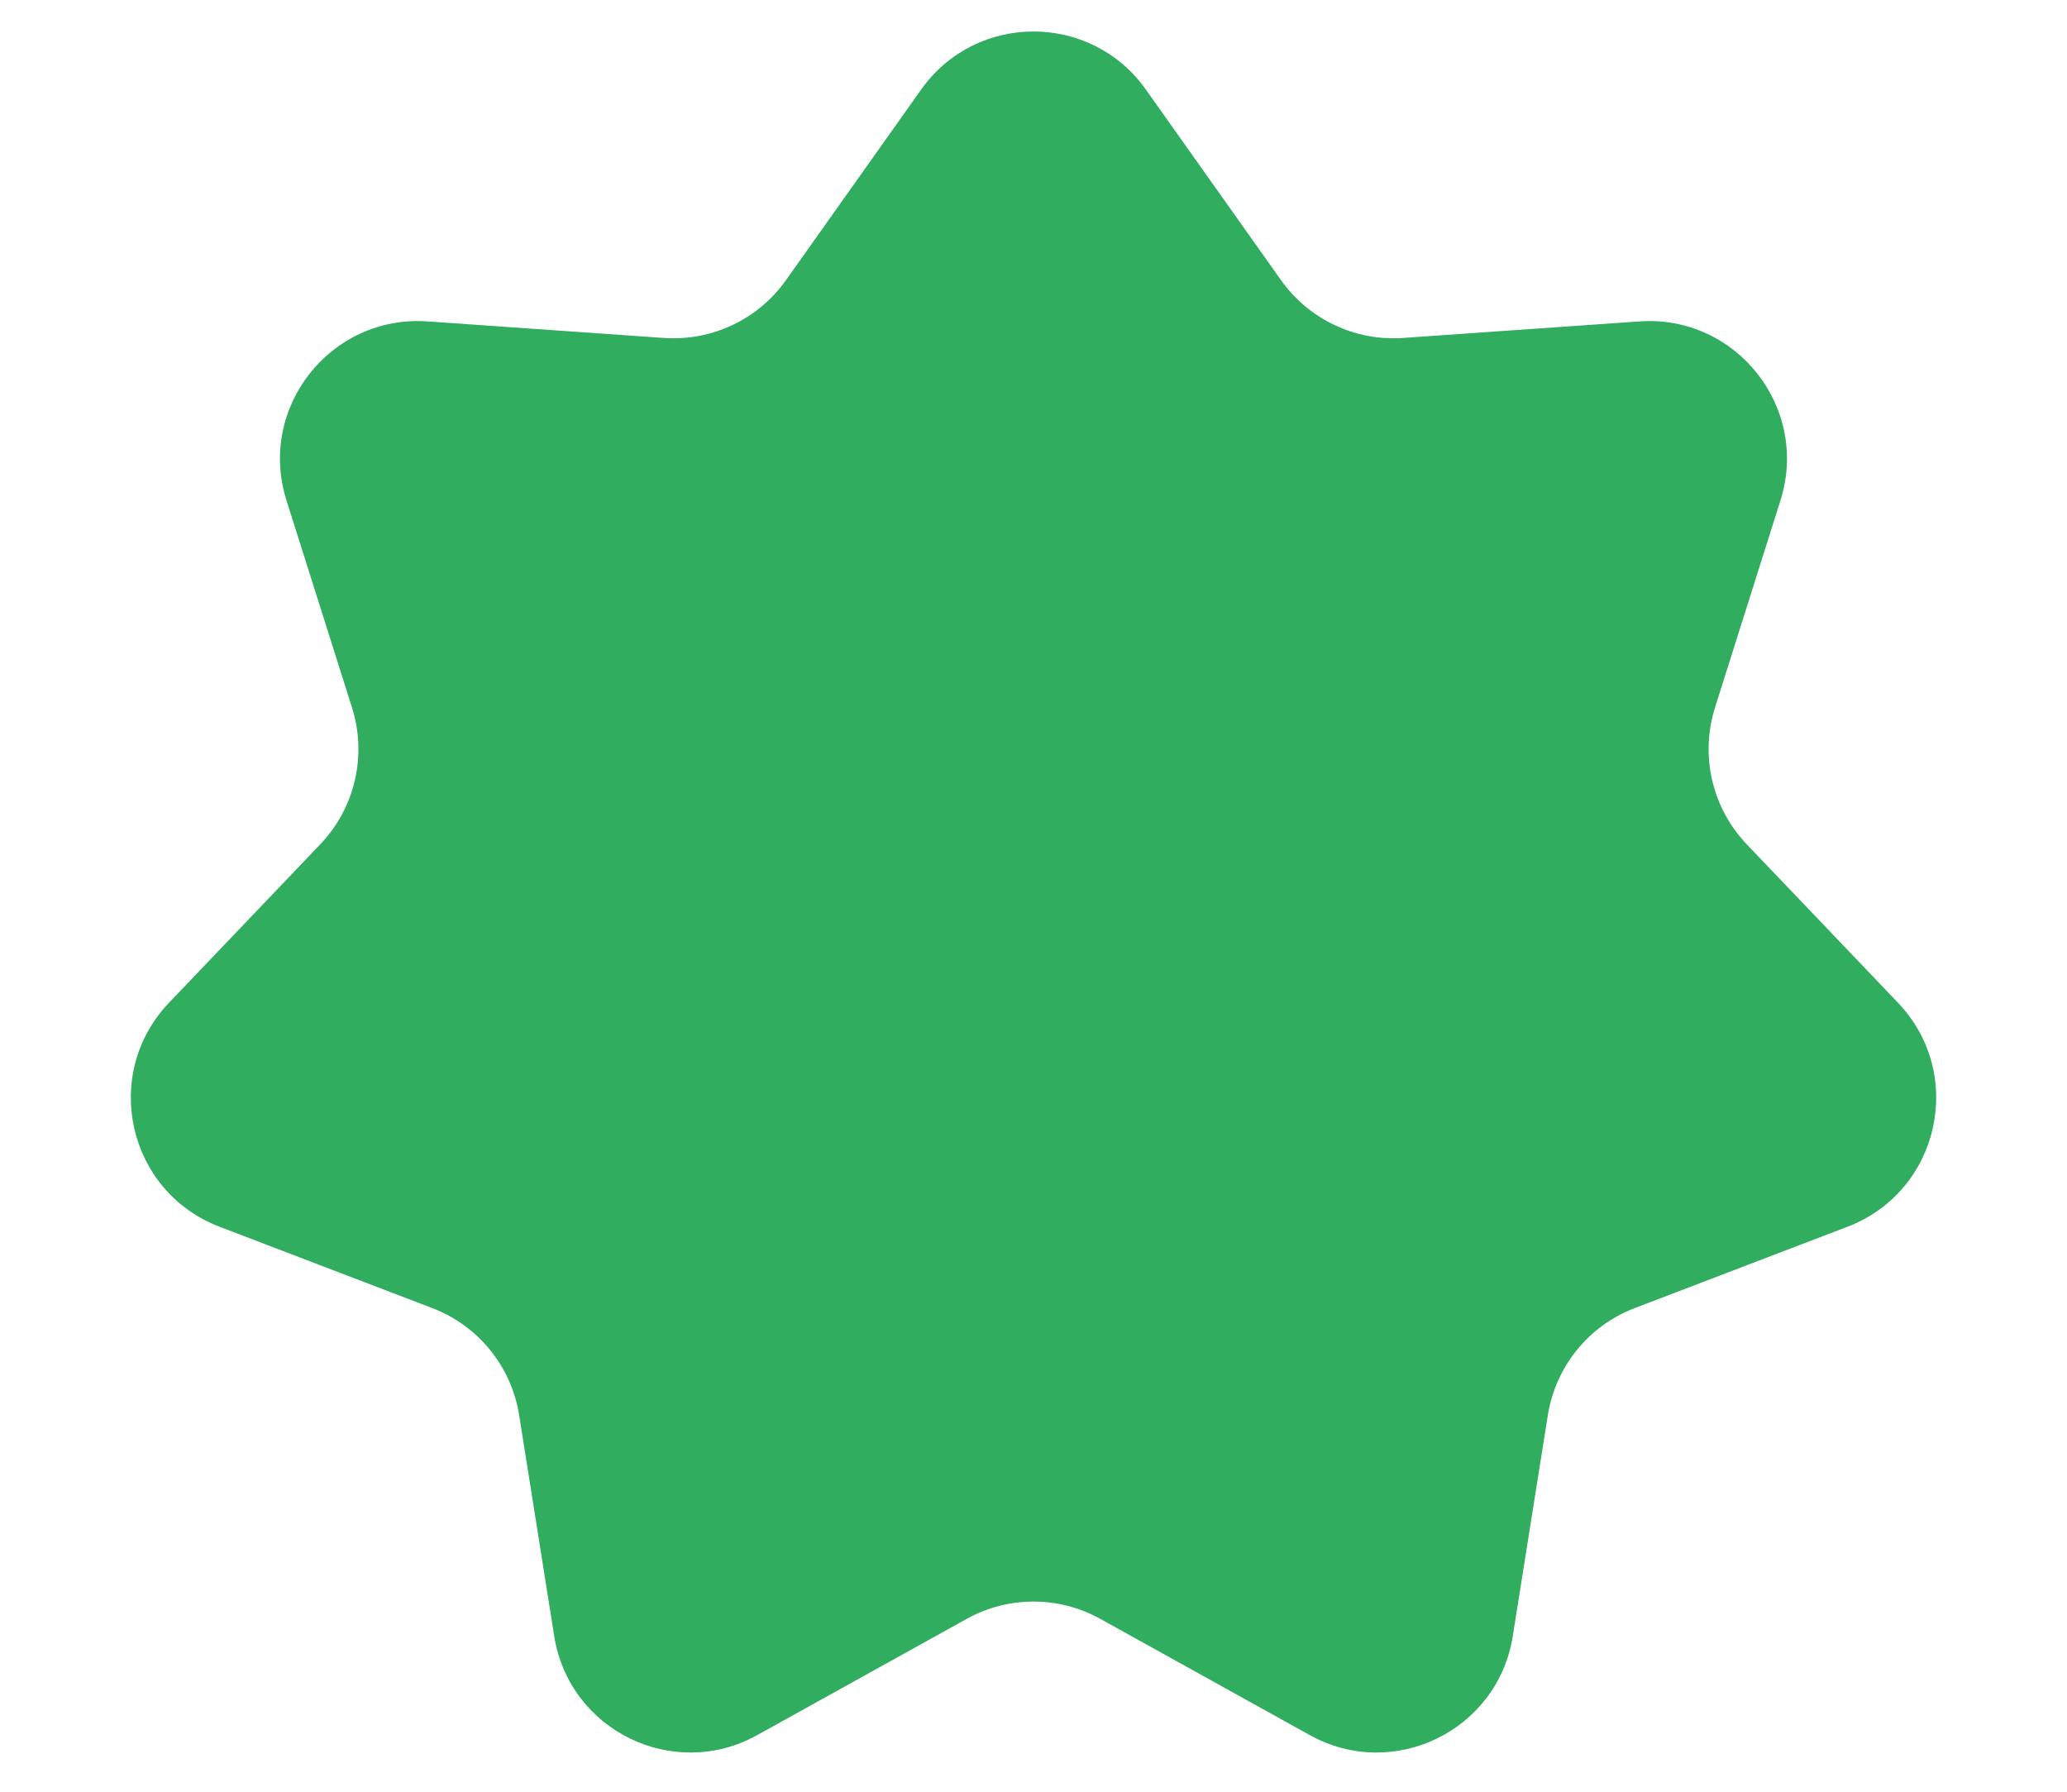 <svg width="30" height="26" viewBox="0 0 30 26" fill="none" xmlns="http://www.w3.org/2000/svg">
    <g clip-path="url(#clip0)">
        <path d="M13.369 1.3C14.166 0.176 15.834 0.176 16.631 1.3L18.593 4.066C18.997 4.635 19.668 4.953 20.364 4.904L23.795 4.664C25.203 4.566 26.267 5.917 25.841 7.262L24.891 10.268C24.672 10.964 24.848 11.724 25.352 12.252L27.547 14.551C28.534 15.585 28.15 17.29 26.815 17.801L23.726 18.982C23.058 19.237 22.577 19.83 22.465 20.536L21.956 23.743C21.738 25.114 20.224 25.852 19.011 25.179L15.97 23.492C15.367 23.157 14.633 23.157 14.03 23.492L10.989 25.179C9.775 25.852 8.262 25.114 8.044 23.743L7.535 20.536C7.423 19.83 6.942 19.237 6.274 18.982L3.185 17.801C1.85 17.29 1.466 15.585 2.453 14.551L4.648 12.252C5.152 11.724 5.329 10.964 5.109 10.268L4.158 7.262C3.733 5.917 4.797 4.566 6.205 4.664L9.636 4.904C10.332 4.953 11.003 4.635 11.407 4.066L13.369 1.3Z" fill="#31AD5F" />
    </g>
    <defs>
        <clipPath id="clip0">
            <rect width="30" height="26" fill="white" />
        </clipPath>
    </defs>
</svg>
